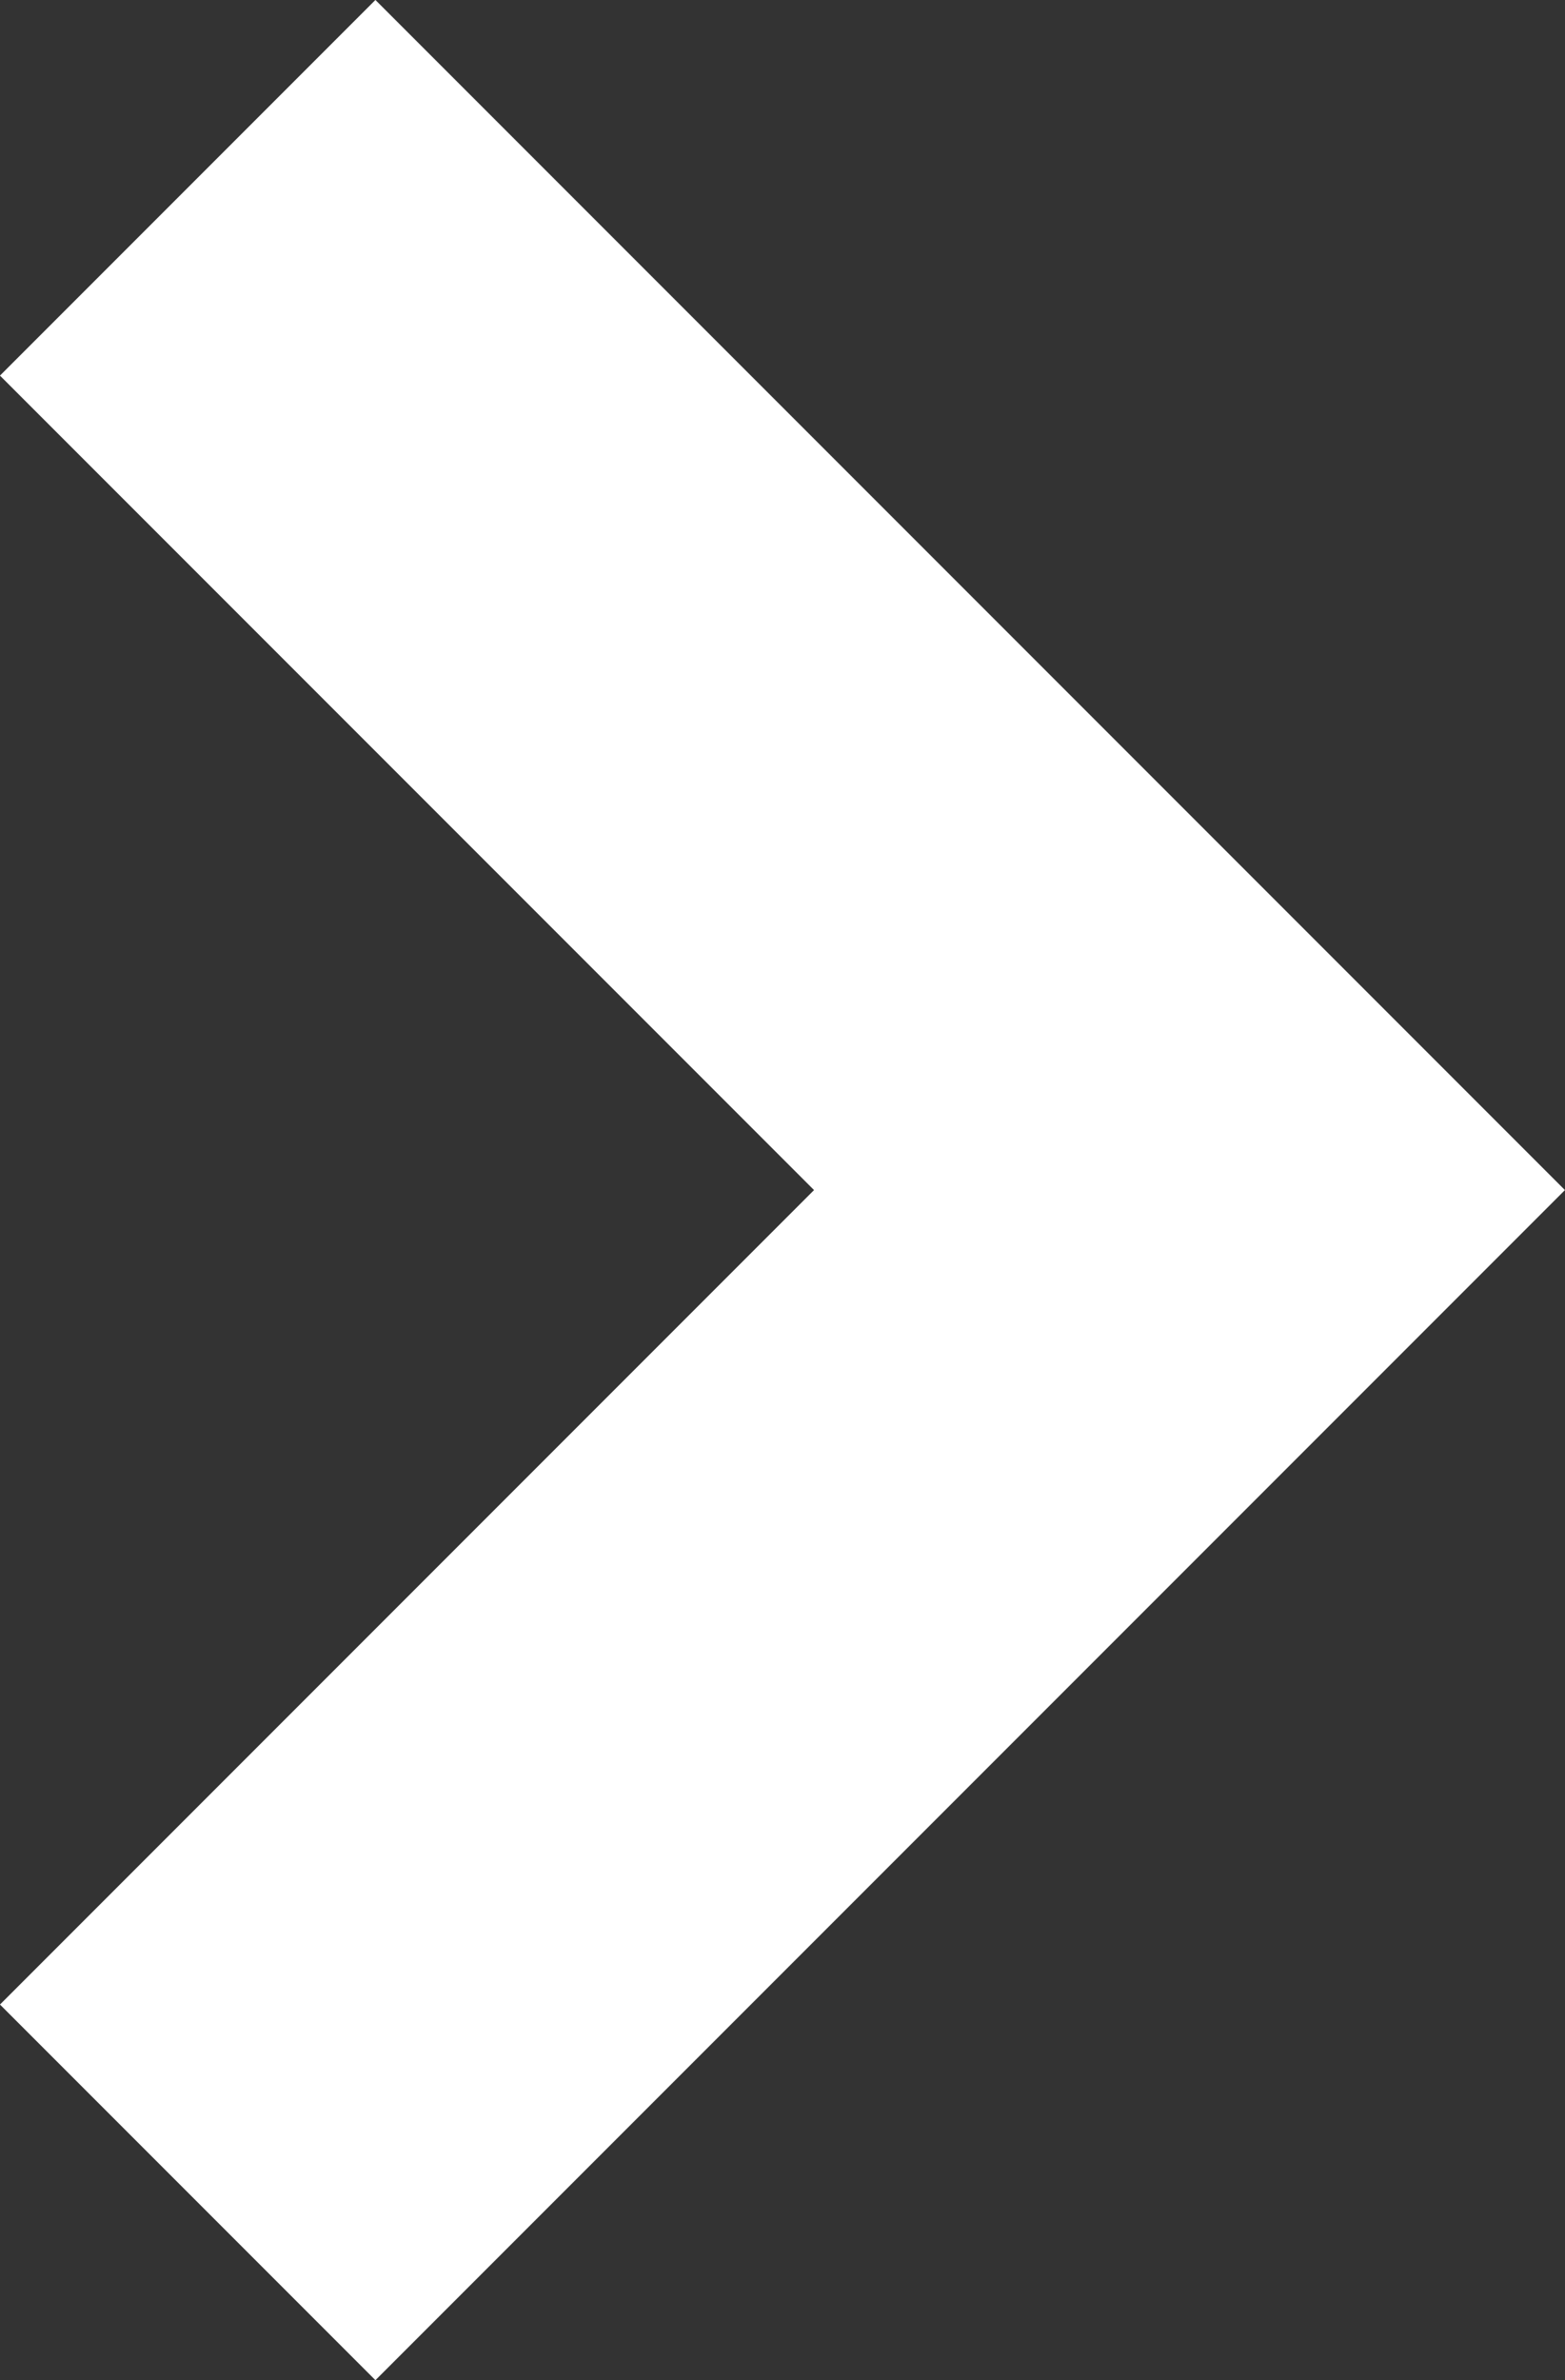 <svg xmlns="http://www.w3.org/2000/svg" width="11.79" height="17.923" viewBox="0 0 11.79 17.923">
  <rect x="0" y="0" width="11.79" height="17.923" fill="#333333" stroke="none"/>
  <path id="Path_66226" data-name="Path 66226" d="M769.435,1705.561l7.547,7.547-7.547,7.547" transform="translate(-768.021 -1704.147)" fill="none" stroke="#fff" stroke-width="4"/>
</svg>

